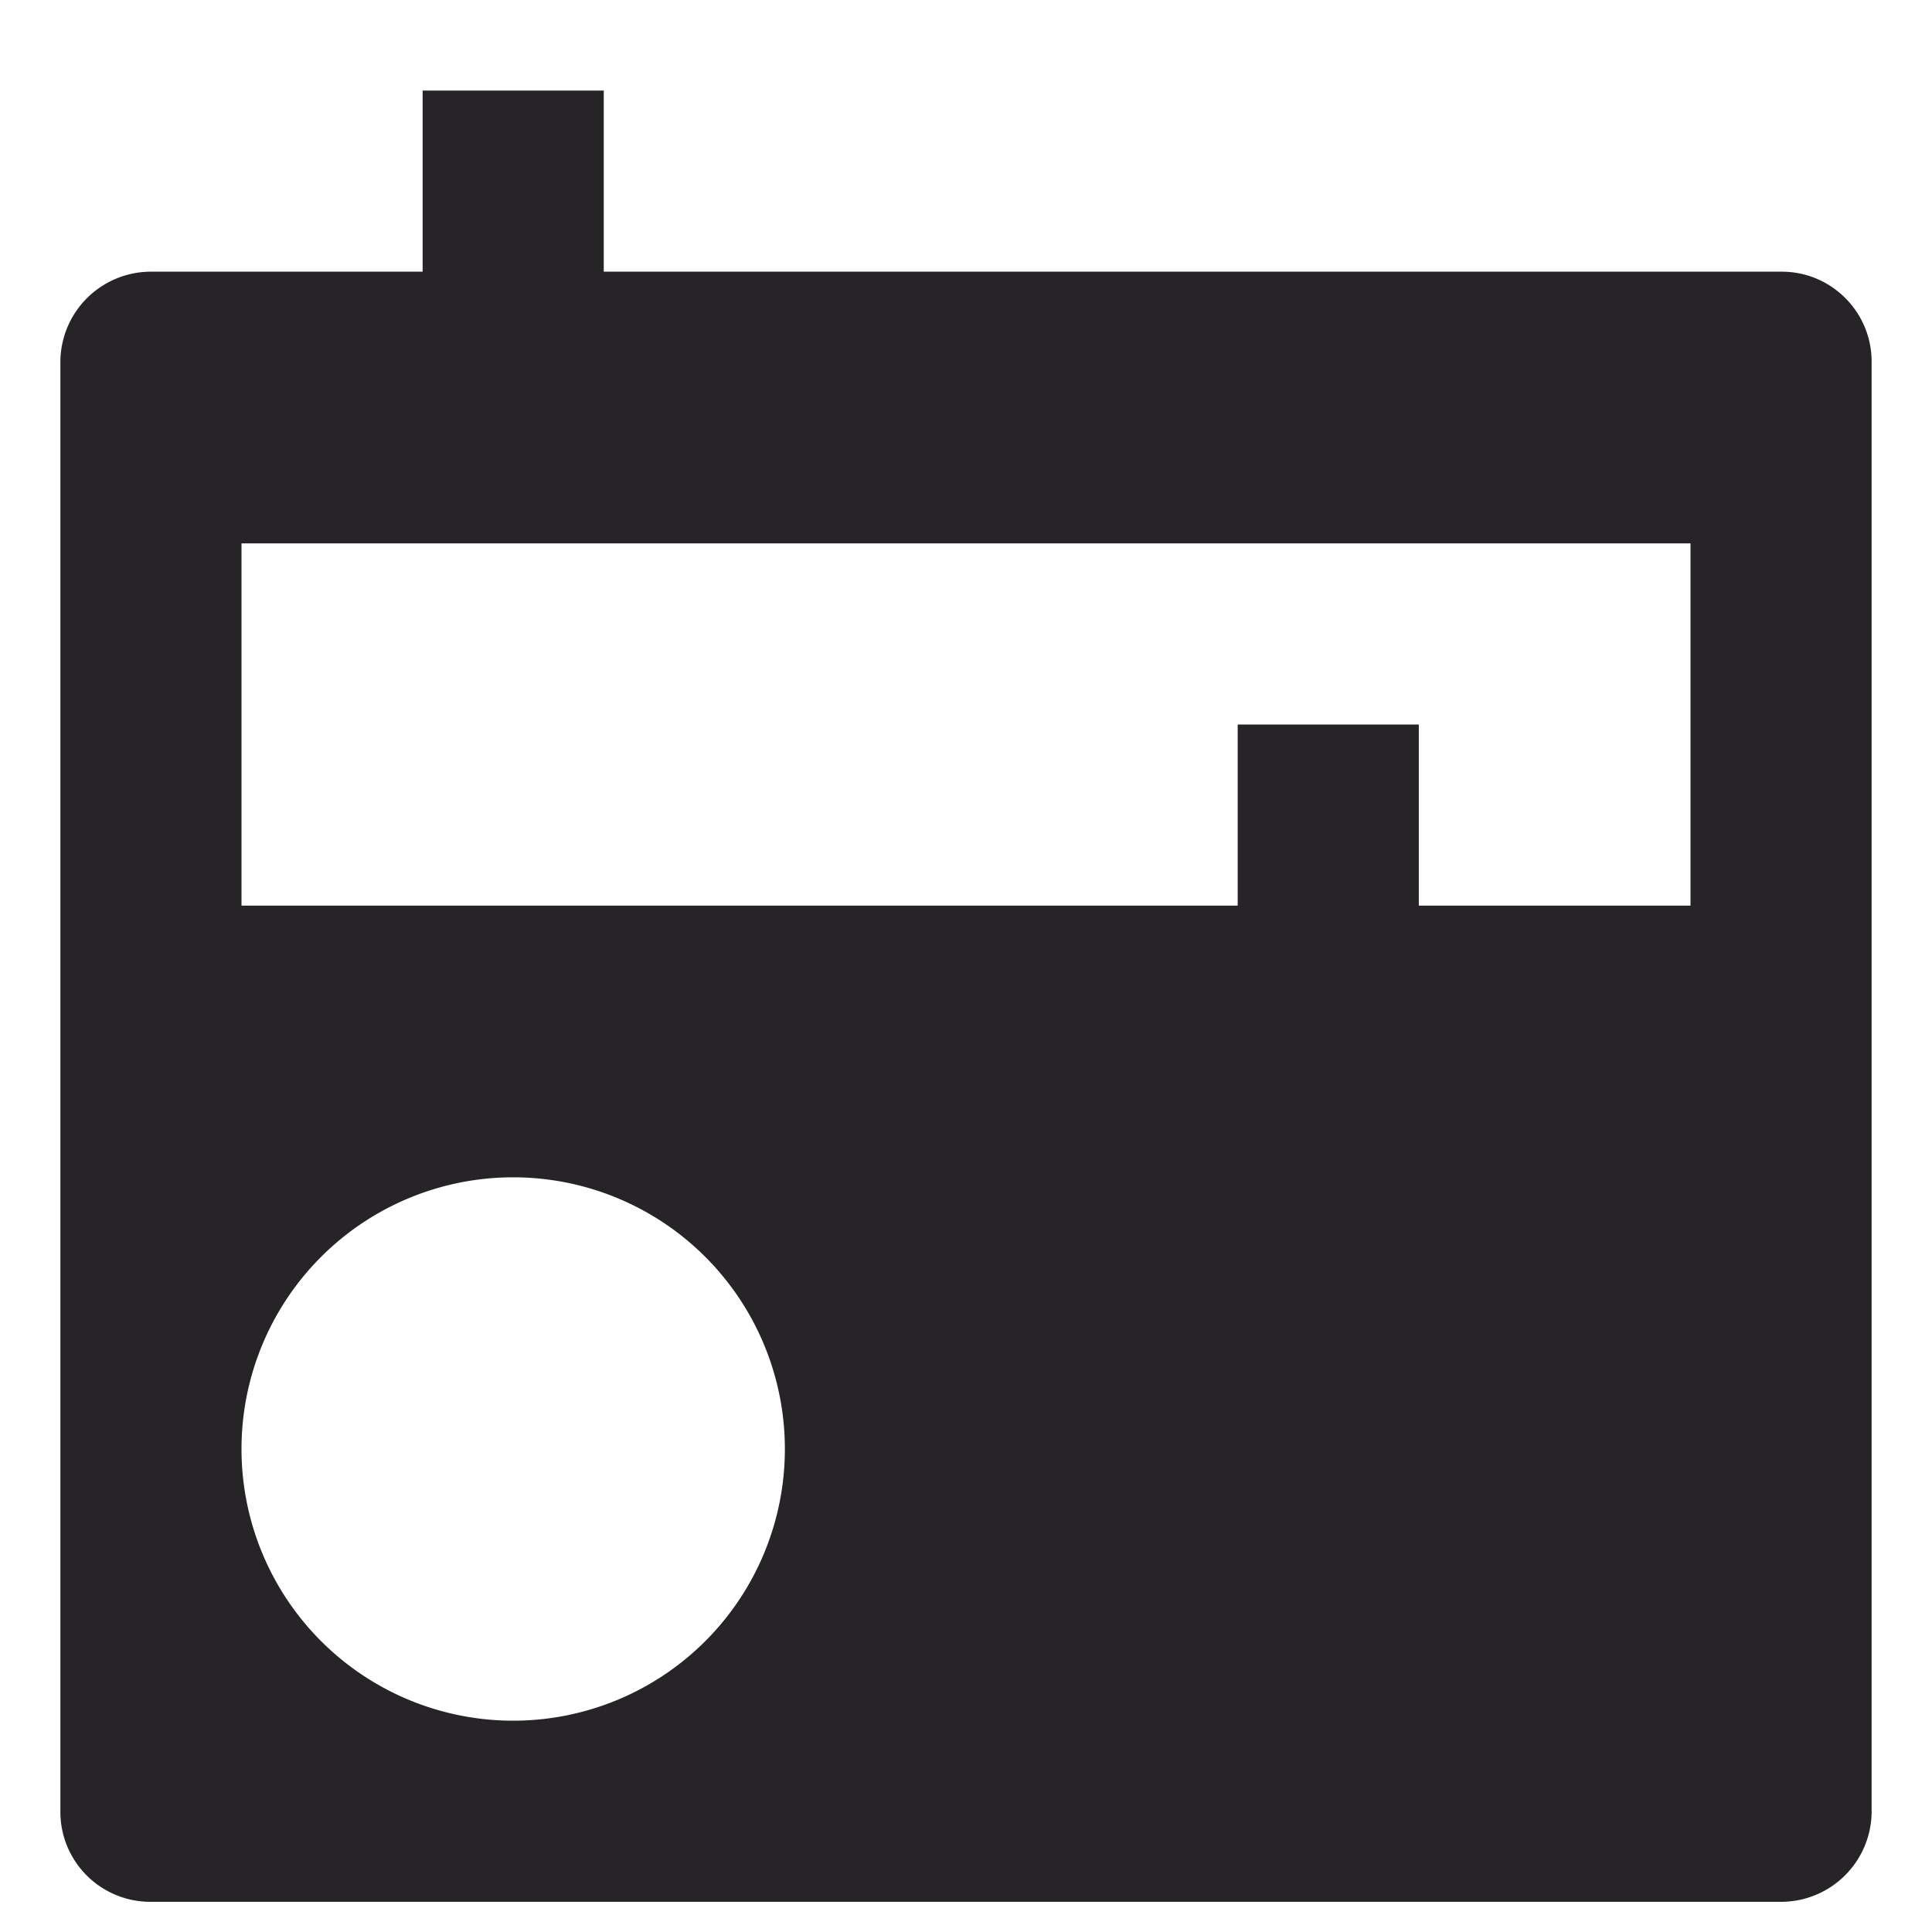 <svg xmlns="http://www.w3.org/2000/svg" width="16" height="16" viewBox="0 0 16 16">
    <path fill="#272427" fill-rule="nonzero" d="M11.75 7.5H14v-3H2v3h8.25V6h1.5v1.5zM3.5 2.25V.75H5v1.5h9.756c.411 0 .744.334.744.745v12.01a.75.75 0 0 1-.744.745H1.244a.745.745 0 0 1-.744-.745V2.995a.75.75 0 0 1 .744-.745H3.5zm.75 12a2.25 2.25 0 1 0 0-4.5 2.25 2.25 0 0 0 0 4.5z"/>
</svg>
